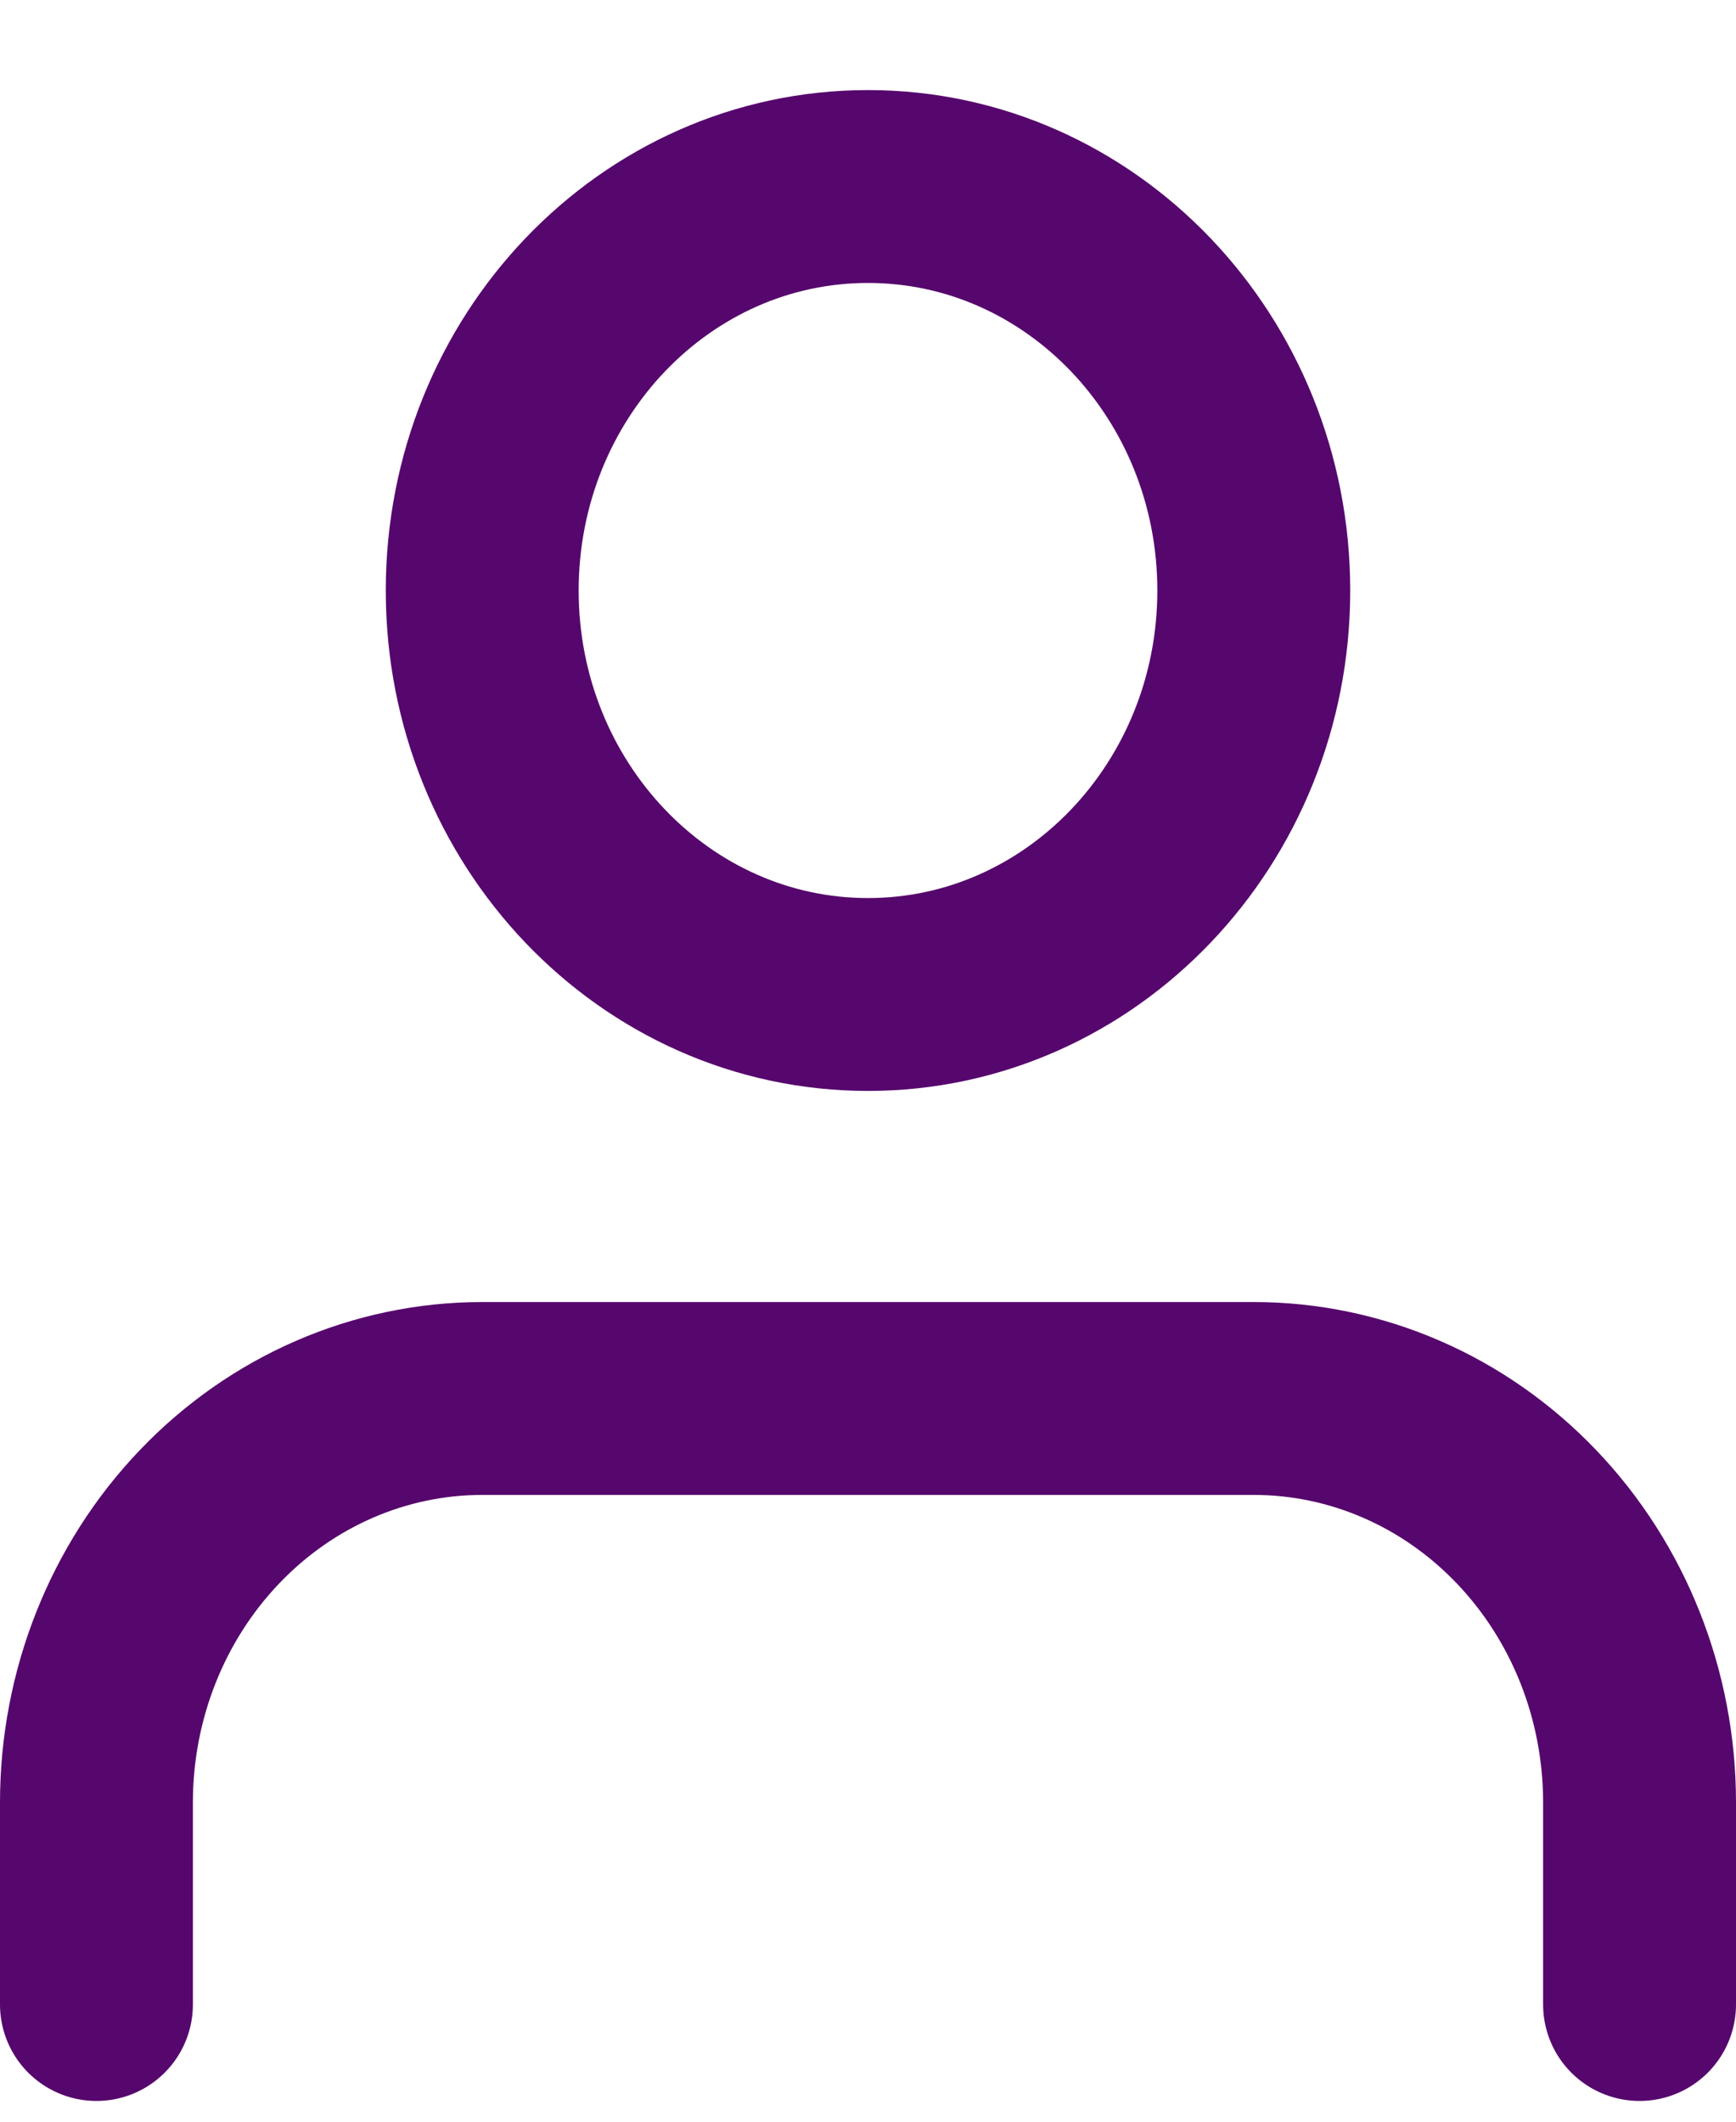 <svg width="18" height="22" viewBox="0 0 18 22" fill="none" xmlns="http://www.w3.org/2000/svg">
<path d="M17 20.785V18.69C17 17.579 16.579 16.514 15.828 15.728C15.078 14.942 14.061 14.501 13 14.501H5C3.939 14.501 2.922 14.942 2.172 15.728C1.421 16.514 1 17.579 1 18.69V20.785" stroke="#56076d" stroke-width="2" stroke-linecap="round" stroke-linejoin="round"/>
<path d="M9 10.312C11.209 10.312 13 8.436 13 6.123C13 3.809 11.209 1.934 9 1.934C6.791 1.934 5 3.809 5 6.123C5 8.436 6.791 10.312 9 10.312Z" stroke="#56076d" stroke-width="2" stroke-linecap="round" stroke-linejoin="round"/>
</svg>
